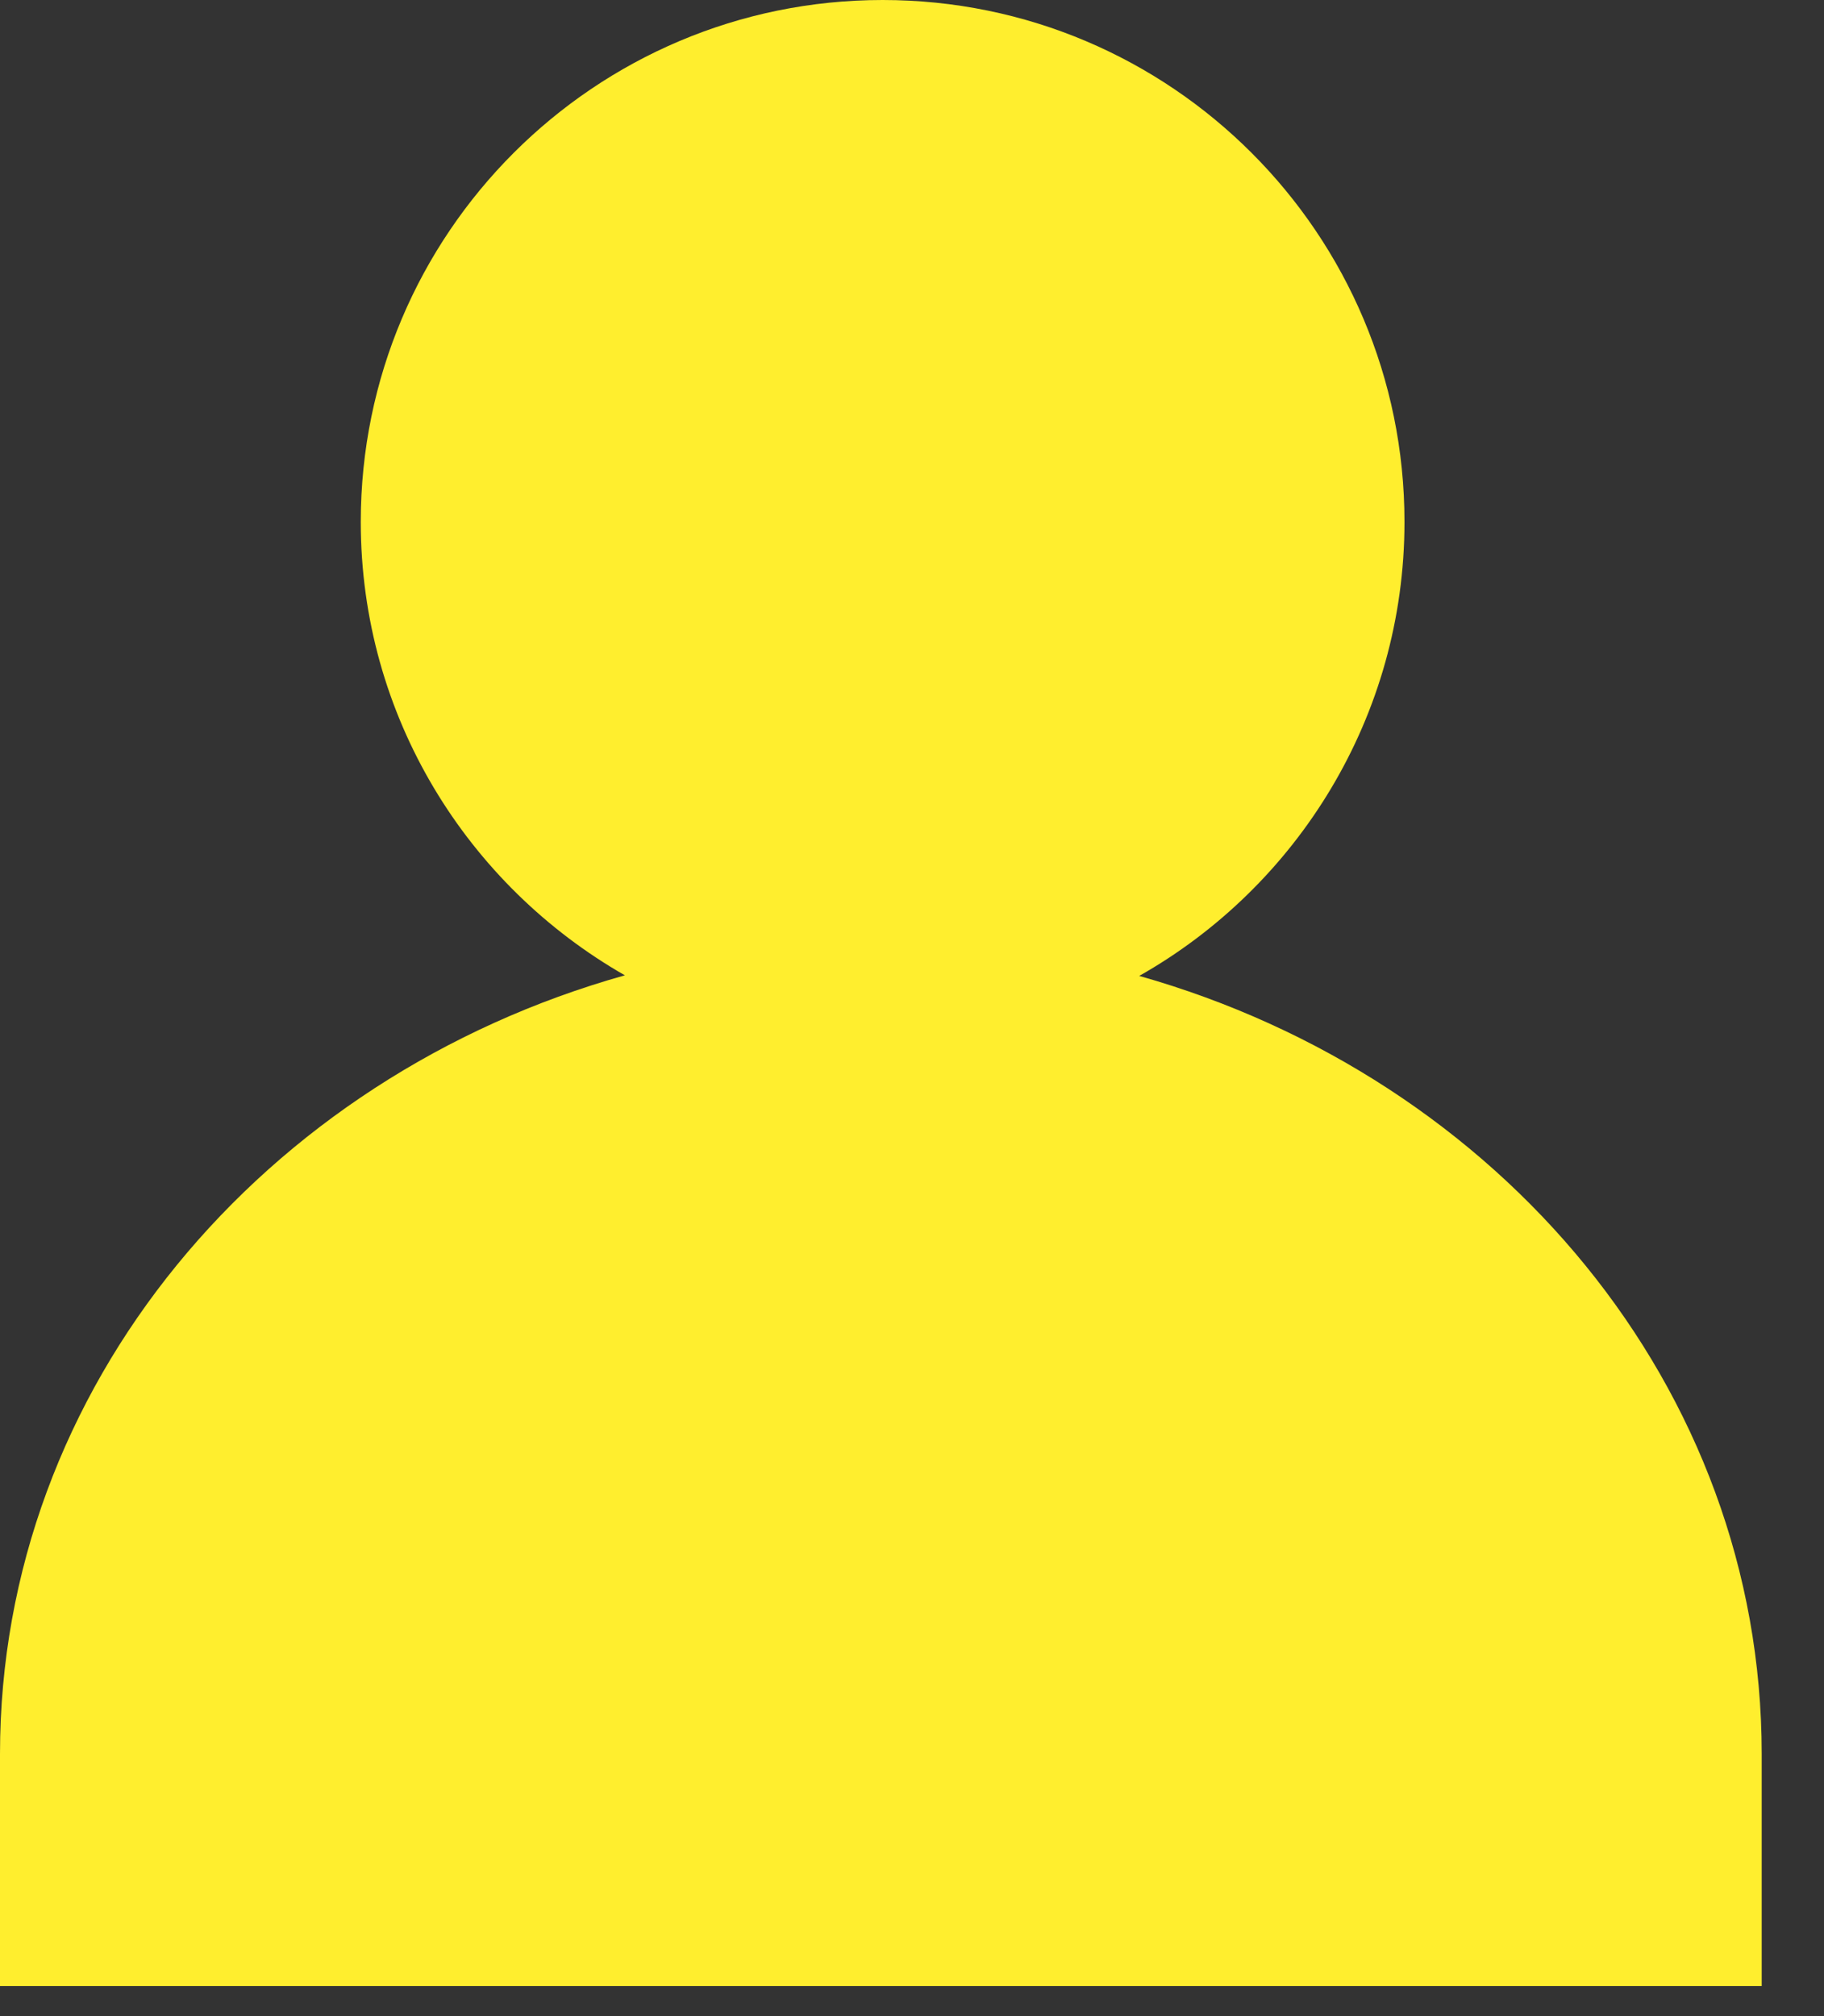<svg width="19" height="21" viewBox="0 0 19 21" fill="none" xmlns="http://www.w3.org/2000/svg">
<rect x="0" y="0" width="19" height="21" fill="#333333" stroke="none"/>
<path d="M11.869 10.164C13.514 9.233 14.63 7.462 14.63 5.436C14.63 2.435 12.196 0 9.194 0C6.193 0 3.758 2.435 3.758 5.436C3.758 7.462 4.87 9.222 6.509 10.159C2.745 11.215 0 14.445 0 18.269V20.687H18.351V18.269C18.351 14.451 15.622 11.226 11.863 10.164H11.869Z" fill="#FFEE2E"/>
</svg>
